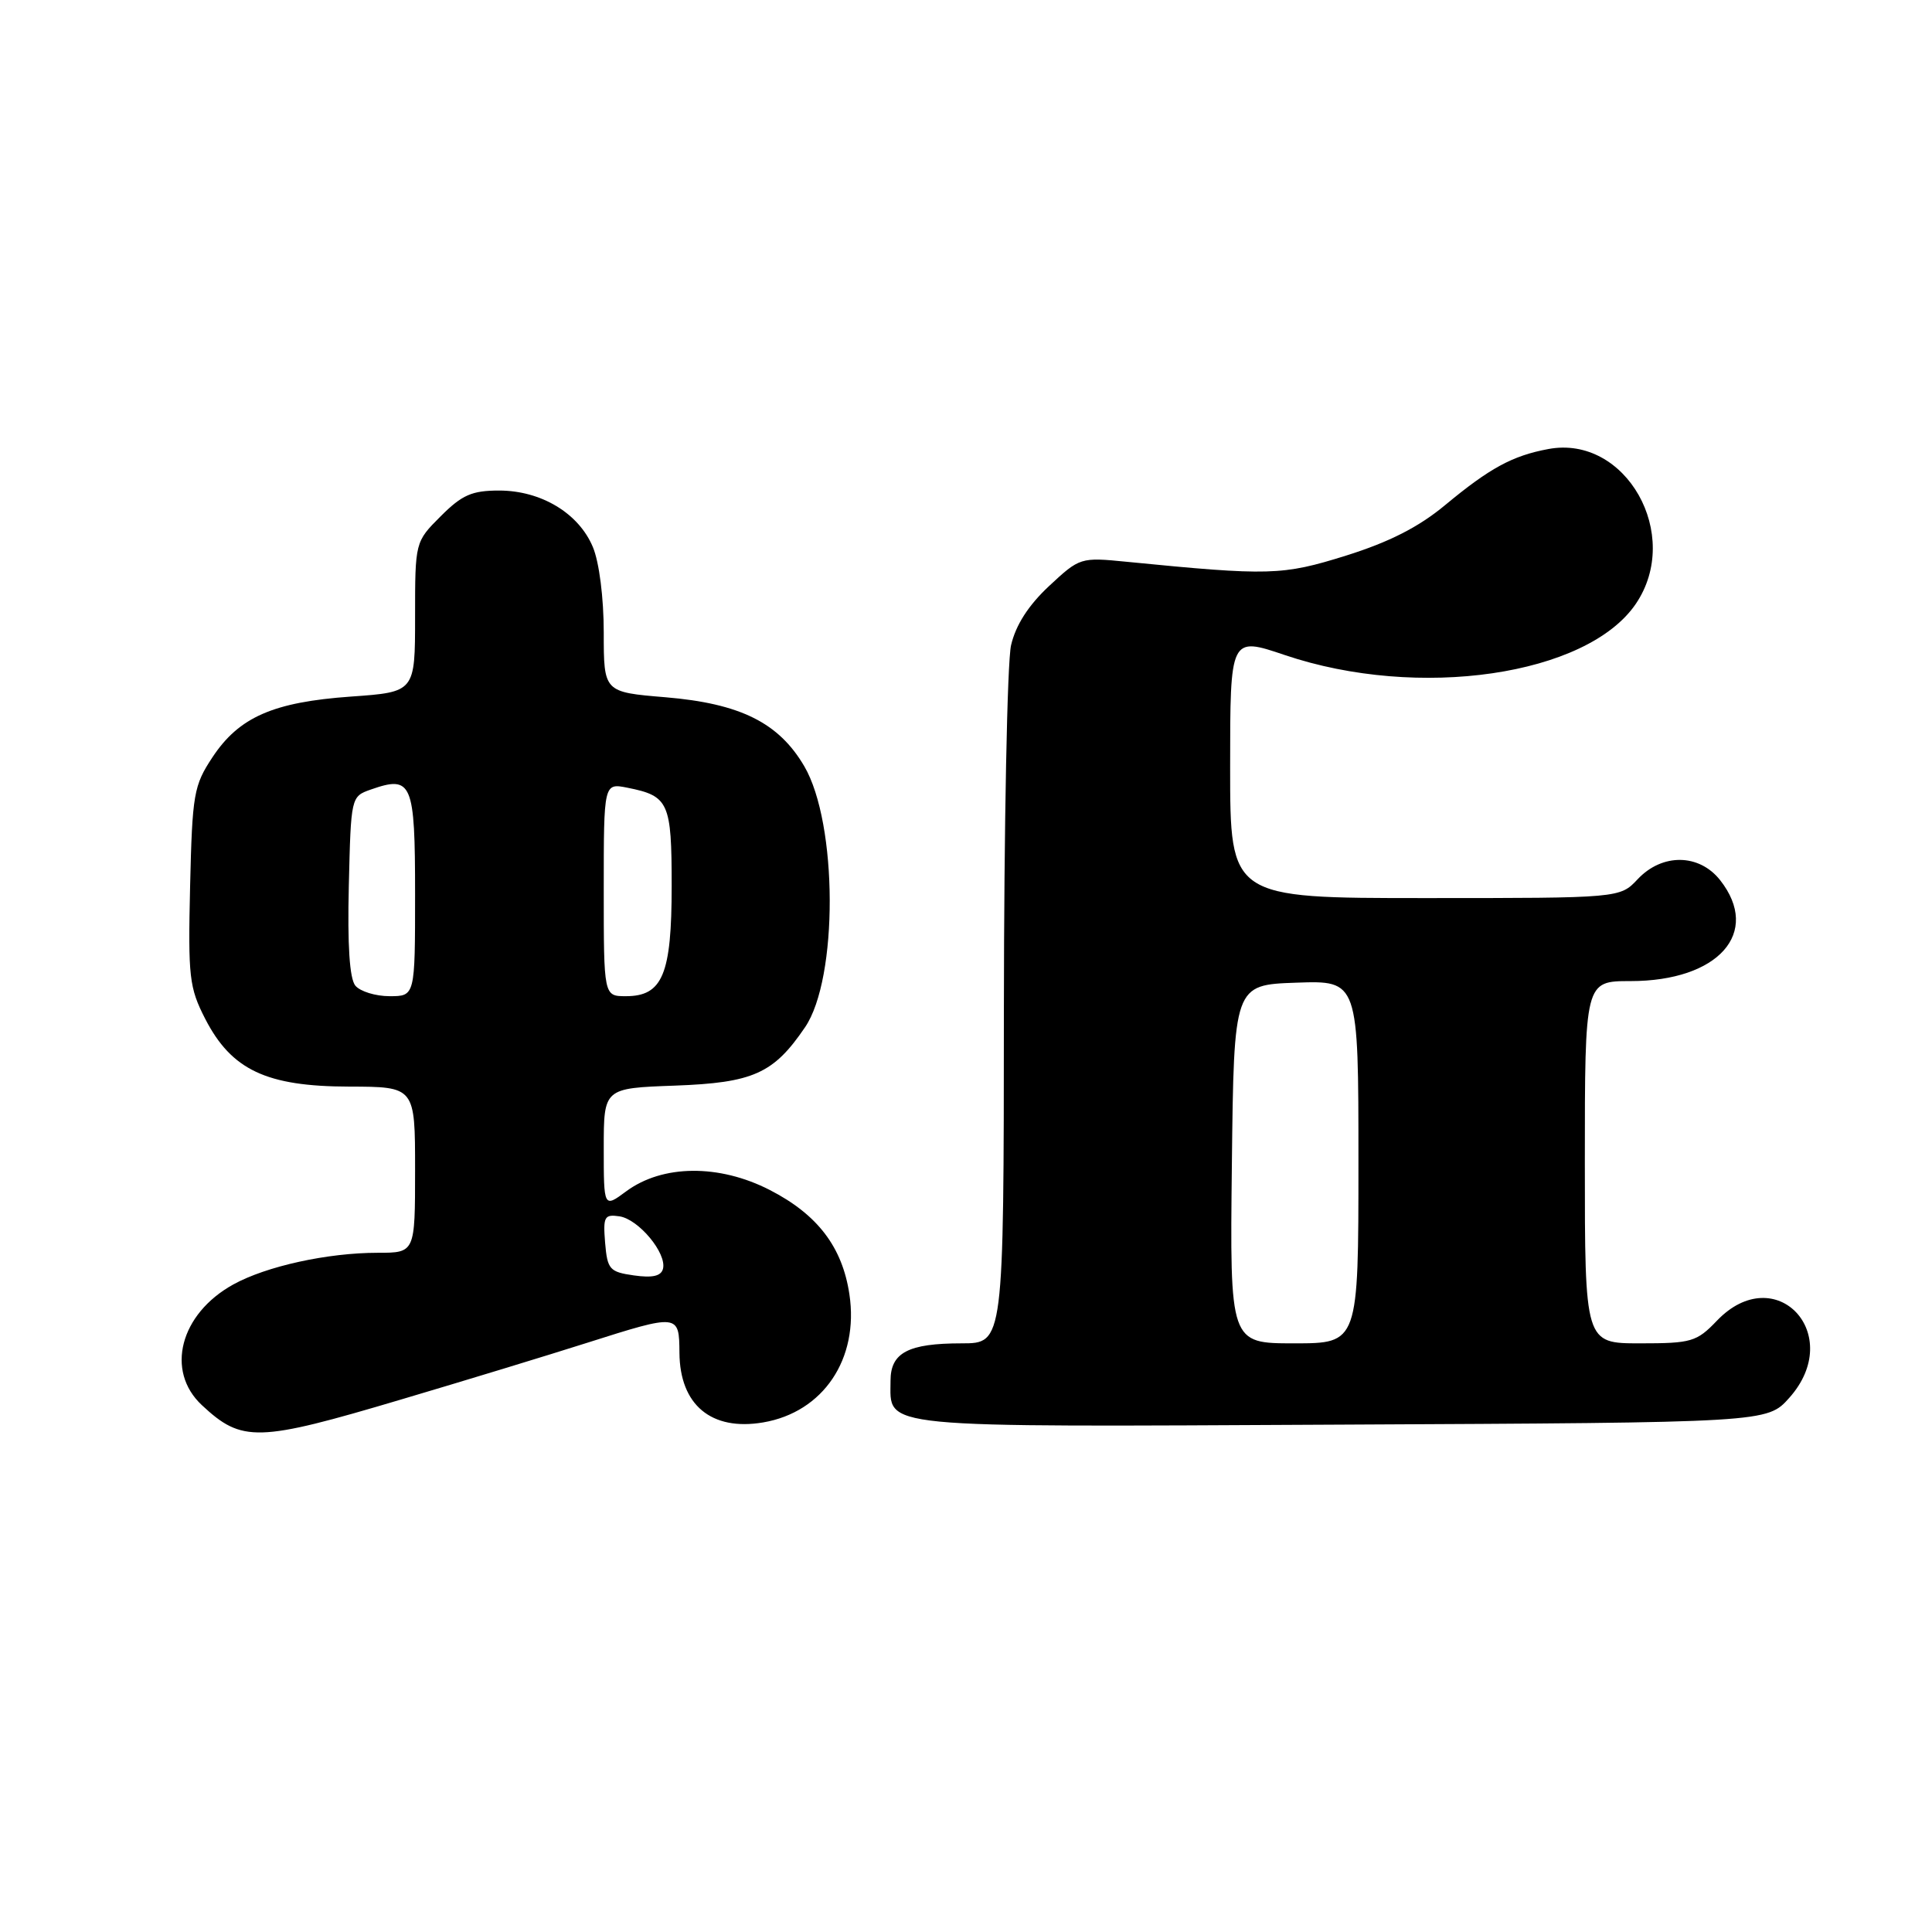 <?xml version="1.0" encoding="UTF-8" standalone="no"?>
<!DOCTYPE svg PUBLIC "-//W3C//DTD SVG 1.1//EN" "http://www.w3.org/Graphics/SVG/1.1/DTD/svg11.dtd" >
<svg xmlns="http://www.w3.org/2000/svg" xmlns:xlink="http://www.w3.org/1999/xlink" version="1.1" viewBox="0 0 256 256">
 <g >
 <path fill="currentColor"
d=" M 53.15 185.44 C 61.59 182.94 72.67 179.56 77.76 177.94 C 89.95 174.07 89.99 174.08 90.03 179.25 C 90.08 186.16 94.25 189.64 101.11 188.48 C 109.08 187.13 113.84 180.07 112.55 171.50 C 111.61 165.23 108.33 160.93 102.00 157.68 C 95.28 154.23 87.78 154.30 82.97 157.86 C 80.00 160.06 80.00 160.06 80.00 152.13 C 80.00 144.19 80.00 144.19 89.43 143.85 C 99.80 143.47 102.50 142.26 106.67 136.12 C 111.08 129.65 111.02 109.13 106.57 101.53 C 103.19 95.76 98.08 93.22 88.18 92.39 C 80.00 91.71 80.00 91.71 80.00 83.82 C 80.00 79.22 79.40 74.50 78.56 72.49 C 76.69 68.01 71.71 65.01 66.15 65.00 C 62.53 65.00 61.23 65.57 58.40 68.40 C 55.00 71.80 55.00 71.80 55.00 81.75 C 55.00 91.70 55.00 91.70 46.50 92.30 C 36.22 93.03 31.68 95.01 28.16 100.33 C 25.67 104.09 25.48 105.20 25.19 117.42 C 24.91 129.46 25.07 130.86 27.19 135.00 C 30.68 141.78 35.30 143.96 46.25 143.98 C 55.00 144.00 55.00 144.00 55.00 155.00 C 55.00 166.00 55.00 166.00 50.05 166.00 C 43.40 166.00 35.29 167.78 30.91 170.20 C 23.85 174.10 21.89 181.66 26.75 186.19 C 32.08 191.16 34.11 191.10 53.15 185.44 Z  M 237.08 185.23 C 244.59 176.83 235.28 166.88 227.50 175.00 C 224.82 177.80 224.13 178.00 217.31 178.00 C 210.00 178.00 210.00 178.00 210.00 154.00 C 210.00 130.00 210.00 130.00 216.05 130.00 C 227.70 130.00 233.40 123.59 227.93 116.63 C 225.15 113.10 220.25 113.04 217.00 116.50 C 214.65 119.00 214.65 119.00 188.83 119.00 C 163.00 119.00 163.00 119.00 163.00 101.68 C 163.00 84.35 163.00 84.35 170.25 86.80 C 187.96 92.78 210.29 89.52 216.75 80.02 C 222.96 70.88 215.44 57.57 205.16 59.50 C 200.39 60.39 197.40 62.02 191.46 66.95 C 187.98 69.84 184.07 71.83 178.36 73.62 C 169.91 76.26 168.24 76.31 149.30 74.44 C 143.17 73.83 143.07 73.87 139.00 77.66 C 136.26 80.22 134.59 82.83 133.97 85.50 C 133.46 87.70 133.04 109.41 133.02 133.75 C 133.00 178.00 133.00 178.00 127.43 178.00 C 120.34 178.00 118.00 179.23 118.00 182.96 C 118.00 189.33 115.44 189.08 177.68 188.77 C 234.16 188.50 234.16 188.50 237.08 185.23 Z  M 84.00 169.00 C 80.77 168.54 80.48 168.21 80.18 164.67 C 79.90 161.21 80.08 160.88 82.08 161.17 C 84.62 161.55 88.37 166.06 87.85 168.12 C 87.60 169.09 86.46 169.35 84.00 169.00 Z  M 47.09 130.61 C 46.32 129.68 46.03 125.25 46.22 117.38 C 46.50 105.60 46.51 105.54 49.13 104.62 C 54.60 102.70 55.00 103.65 55.00 118.47 C 55.00 132.00 55.00 132.00 51.62 132.00 C 49.76 132.00 47.73 131.37 47.09 130.61 Z  M 80.00 117.88 C 80.00 103.75 80.00 103.75 83.15 104.38 C 88.62 105.47 89.00 106.32 89.00 117.40 C 89.00 129.10 87.80 132.00 82.94 132.00 C 80.00 132.00 80.00 132.00 80.00 117.88 Z  M 163.23 154.25 C 163.50 130.50 163.50 130.50 171.75 130.21 C 180.00 129.92 180.00 129.92 180.00 153.96 C 180.00 178.00 180.00 178.00 171.48 178.00 C 162.96 178.00 162.96 178.00 163.23 154.25 Z "/>
</g>
</svg>